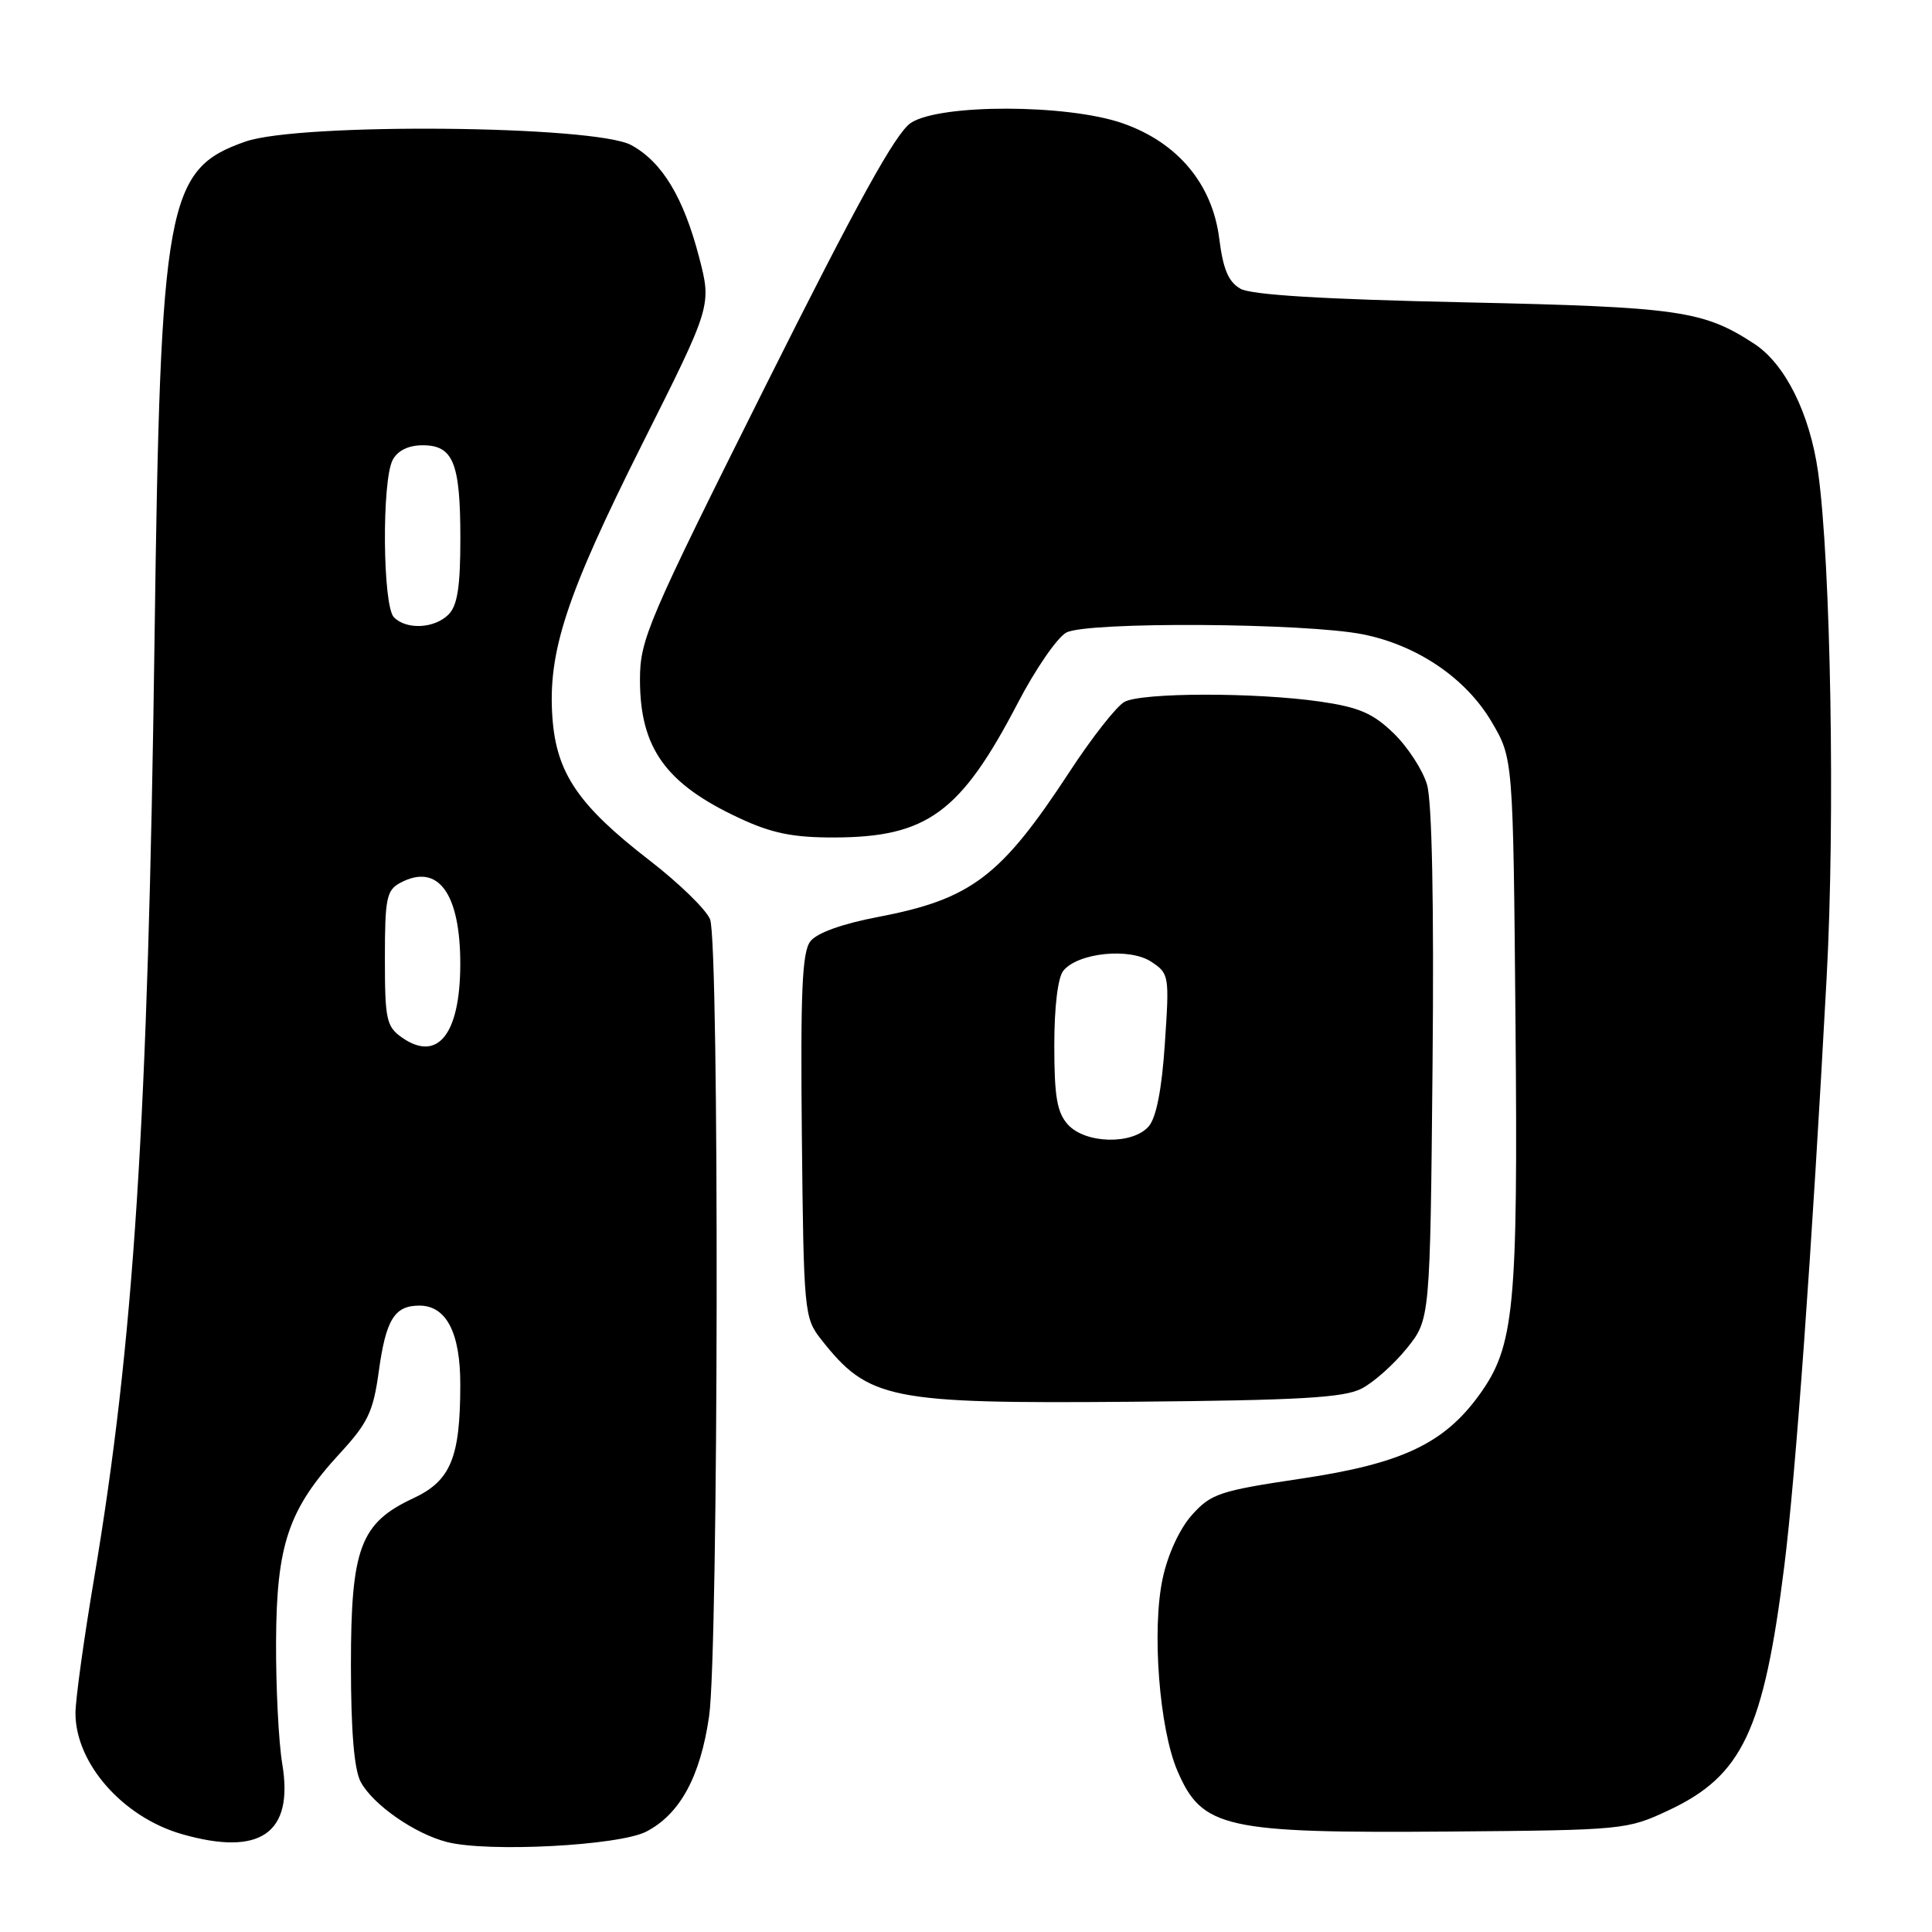 <?xml version="1.0" encoding="UTF-8" standalone="no"?>
<!DOCTYPE svg PUBLIC "-//W3C//DTD SVG 1.1//EN" "http://www.w3.org/Graphics/SVG/1.1/DTD/svg11.dtd" >
<svg xmlns="http://www.w3.org/2000/svg" xmlns:xlink="http://www.w3.org/1999/xlink" version="1.1" viewBox="0 0 256 256">
 <g >
 <path fill="currentColor"
d=" M 85.65 242.69 C 90.11 240.37 92.80 235.42 93.96 227.41 C 95.21 218.75 95.33 124.97 94.09 121.82 C 93.59 120.54 89.98 117.03 86.06 114.00 C 76.65 106.73 73.73 102.46 73.20 95.11 C 72.57 86.39 75.02 78.94 85.11 58.81 C 94.30 40.50 94.30 40.50 92.64 34.10 C 90.57 26.15 87.74 21.46 83.65 19.23 C 78.85 16.60 39.72 16.24 32.52 18.76 C 22.05 22.42 21.26 26.71 20.48 84.50 C 19.62 148.64 17.74 177.83 12.47 209.14 C 11.11 217.19 10.00 225.22 10.00 227.00 C 10.00 233.65 16.27 240.78 24.10 243.03 C 34.51 246.01 38.94 242.92 37.40 233.72 C 36.92 230.85 36.55 223.55 36.58 217.50 C 36.64 204.62 38.23 199.96 45.08 192.53 C 48.74 188.56 49.46 187.03 50.18 181.79 C 51.13 174.85 52.26 173.00 55.57 173.00 C 59.14 173.00 61.00 176.59 60.99 183.47 C 60.99 193.16 59.72 196.21 54.78 198.52 C 47.74 201.80 46.50 205.11 46.50 220.59 C 46.50 229.37 46.93 234.49 47.79 236.10 C 49.40 239.12 54.95 242.99 59.24 244.08 C 64.67 245.47 82.07 244.56 85.65 242.69 Z  M 221.11 239.87 C 230.87 235.29 233.70 229.31 236.43 207.50 C 237.95 195.33 240.08 165.81 242.04 129.50 C 243.18 108.58 242.59 74.46 240.90 62.51 C 239.80 54.78 236.55 48.25 232.47 45.57 C 225.70 41.14 222.51 40.68 194.00 40.06 C 175.41 39.66 165.81 39.08 164.37 38.26 C 162.78 37.36 162.07 35.69 161.56 31.64 C 160.65 24.37 156.04 18.87 148.74 16.33 C 141.40 13.78 124.56 13.75 120.70 16.28 C 118.69 17.60 113.63 26.76 101.39 51.23 C 85.80 82.40 84.80 84.73 84.80 90.05 C 84.80 99.13 88.21 103.87 98.00 108.42 C 102.26 110.41 105.08 110.98 110.50 110.97 C 122.83 110.95 127.30 107.68 134.86 93.16 C 137.19 88.68 140.08 84.48 141.29 83.82 C 144.00 82.35 173.01 82.53 180.63 84.06 C 187.83 85.51 194.27 89.89 197.66 95.67 C 200.50 100.50 200.50 100.50 200.81 135.31 C 201.15 173.50 200.67 178.39 195.99 184.86 C 191.30 191.32 185.68 193.96 172.32 195.94 C 161.61 197.54 160.46 197.92 157.94 200.74 C 156.31 202.56 154.74 205.96 154.06 209.15 C 152.60 215.93 153.61 229.08 156.02 234.66 C 159.29 242.26 162.28 242.92 192.00 242.69 C 215.10 242.50 215.60 242.46 221.11 239.87 Z  M 180.41 184.00 C 182.01 183.18 184.71 180.77 186.41 178.66 C 189.50 174.82 189.50 174.82 189.82 141.16 C 190.02 119.82 189.75 106.21 189.09 103.97 C 188.52 102.03 186.53 98.97 184.67 97.17 C 181.93 94.51 180.08 93.71 174.90 92.96 C 166.36 91.73 151.33 91.75 149.00 93.00 C 147.97 93.55 144.69 97.72 141.73 102.25 C 132.63 116.16 128.71 119.13 116.41 121.49 C 111.62 122.40 108.24 123.61 107.38 124.73 C 106.28 126.14 106.06 131.37 106.25 150.53 C 106.49 173.86 106.57 174.64 108.79 177.46 C 115.10 185.48 117.77 186.01 150.00 185.74 C 172.14 185.55 178.07 185.21 180.41 184.00 Z  M 53.25 137.47 C 51.20 136.03 51.00 135.08 51.00 126.98 C 51.00 119.04 51.22 117.95 53.04 116.98 C 58.04 114.30 61.01 118.35 60.99 127.82 C 60.96 137.07 57.98 140.79 53.25 137.47 Z  M 52.20 81.80 C 50.70 80.30 50.57 63.67 52.04 60.93 C 52.70 59.70 54.13 59.00 56.00 59.00 C 60.06 59.00 61.00 61.32 61.00 71.36 C 61.00 77.75 60.61 80.25 59.43 81.43 C 57.56 83.29 53.88 83.48 52.20 81.80 Z  M 141.50 149.01 C 140.06 147.41 139.70 145.30 139.70 138.54 C 139.70 133.39 140.17 129.50 140.91 128.61 C 142.87 126.24 149.66 125.55 152.52 127.42 C 154.92 128.99 154.96 129.25 154.35 138.27 C 153.95 144.34 153.21 148.10 152.21 149.25 C 150.07 151.71 143.82 151.57 141.50 149.01 Z "/>
</g>
</svg>